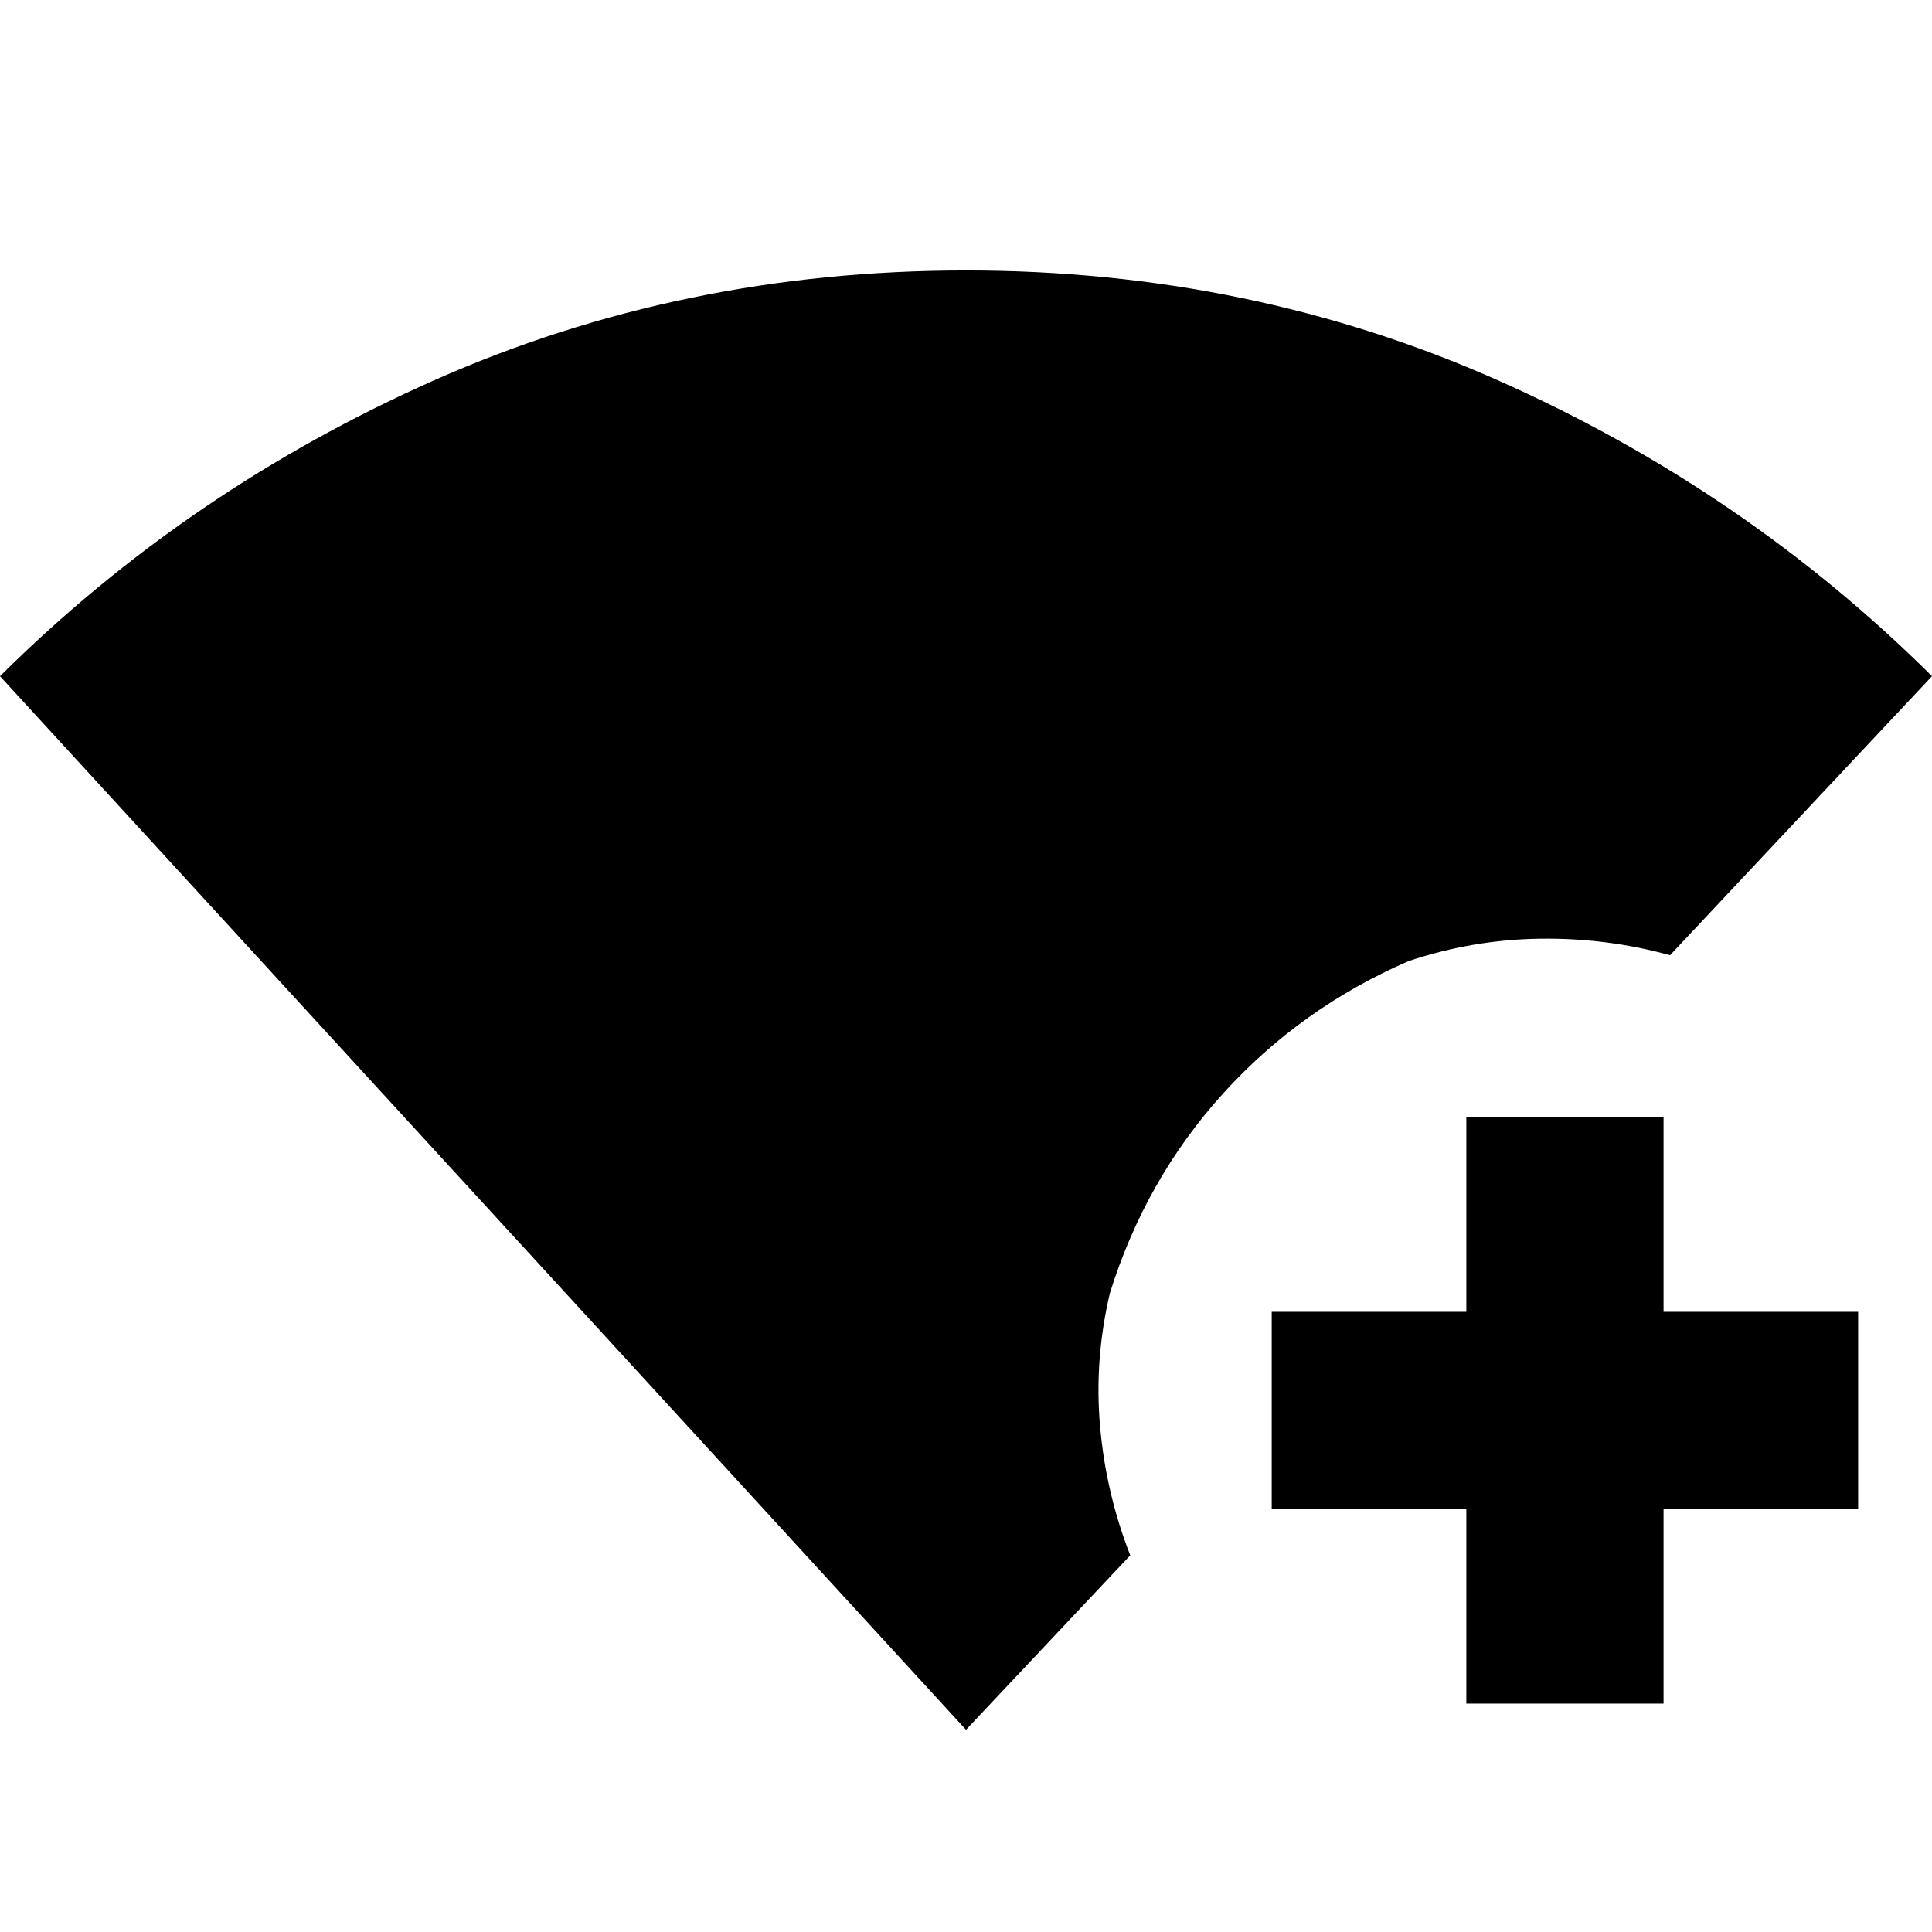 <svg xmlns="http://www.w3.org/2000/svg" height="20" viewBox="0 -960 960 960" width="20"><path d="M480-100.48 0-624q93.43-92.83 216.15-147.22T480-825.61q141.13 0 263.85 54.39Q866.57-716.83 960-624L829.83-485.35q-31.48-8.69-64.74-8.21-33.27.47-65.18 11.13-53.69 23.3-92.21 65.84-38.53 42.55-56.18 99.07-7.82 33.04-4.91 66.24 2.91 33.19 15 64.11L480-100.48Zm248.61-13v-96.69h-96.7v-98h96.7v-96.7h98v96.7h96.69v98h-96.69v96.69h-98Z"/></svg>